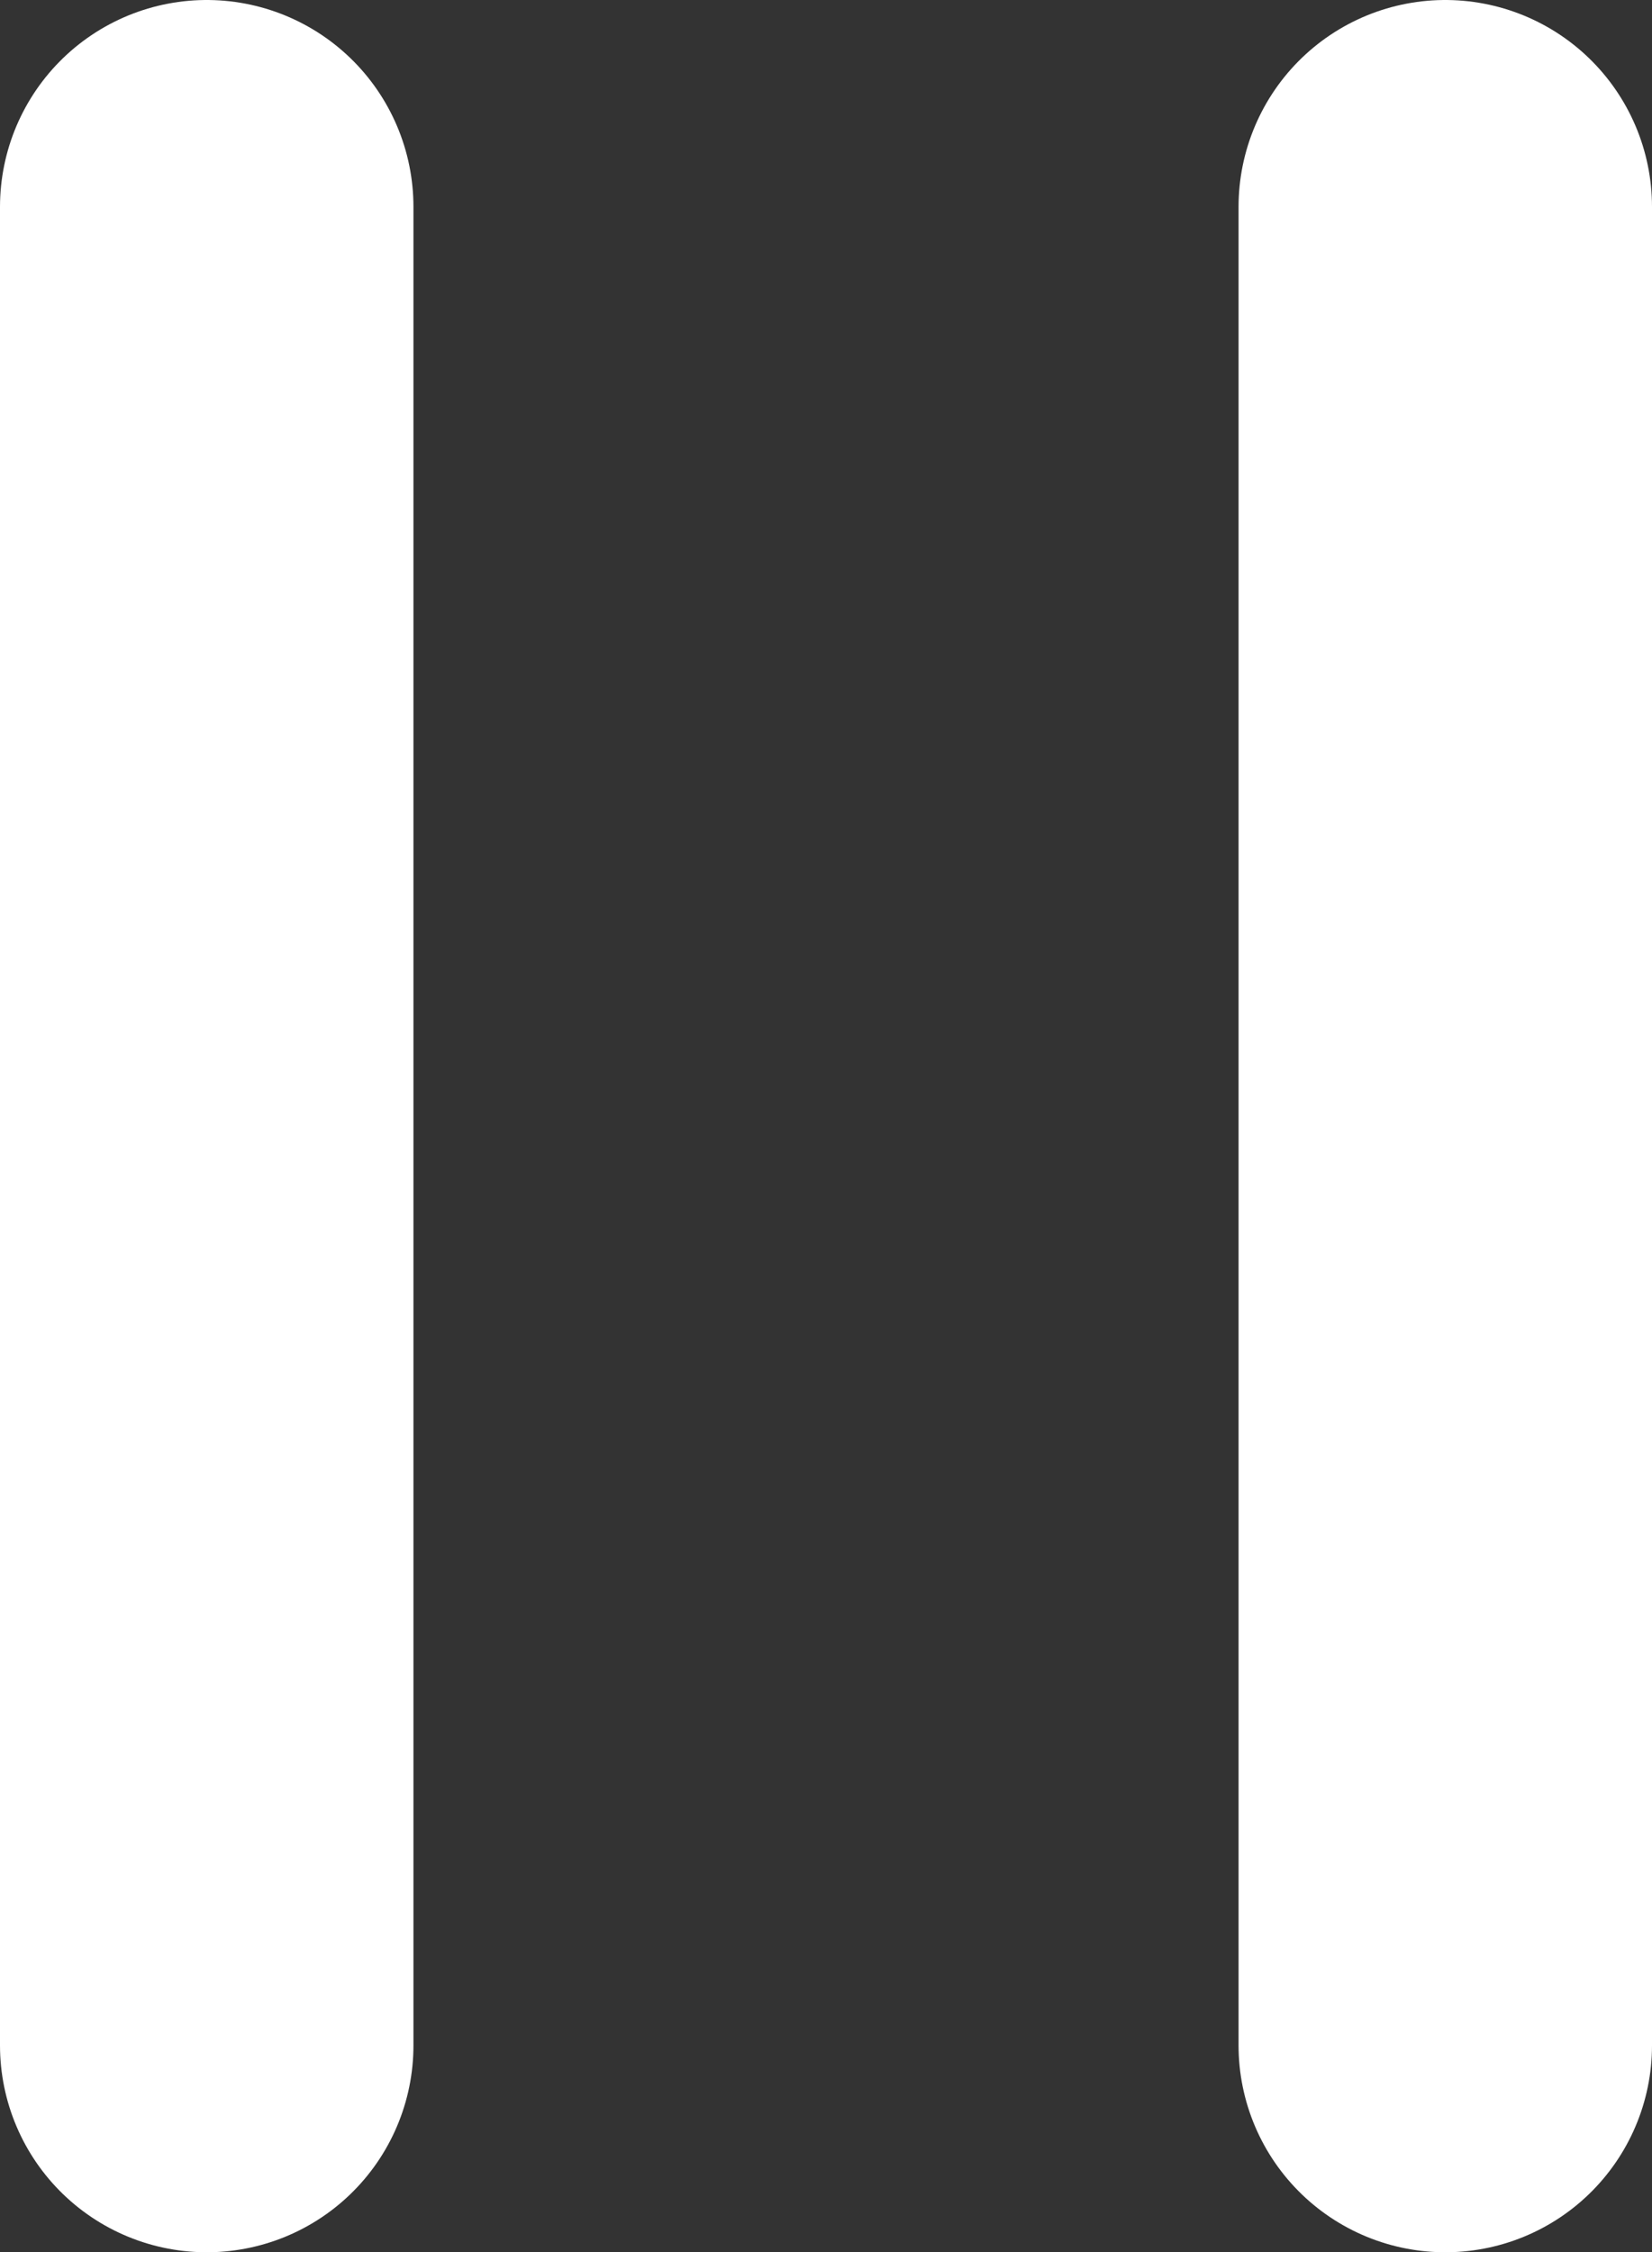 <svg xmlns="http://www.w3.org/2000/svg" width="11.987" height="16.333" viewBox="0 0 11.987 16.333"><rect x="0" y="0" width="11.987" height="16.333" fill="#333333" stroke="none"/><g transform="translate(-1269.5 -912.833)"><path d="M648.755,5771.25v13.333" transform="translate(622.245 -4856.917)" fill="none" stroke="#fff" stroke-linecap="round" stroke-linejoin="round" stroke-width="3"/><path d="M653.81,5771.25v13.333" transform="translate(626.177 -4856.917)" fill="none" stroke="#fff" stroke-linecap="round" stroke-linejoin="round" stroke-width="3"/></g></svg>